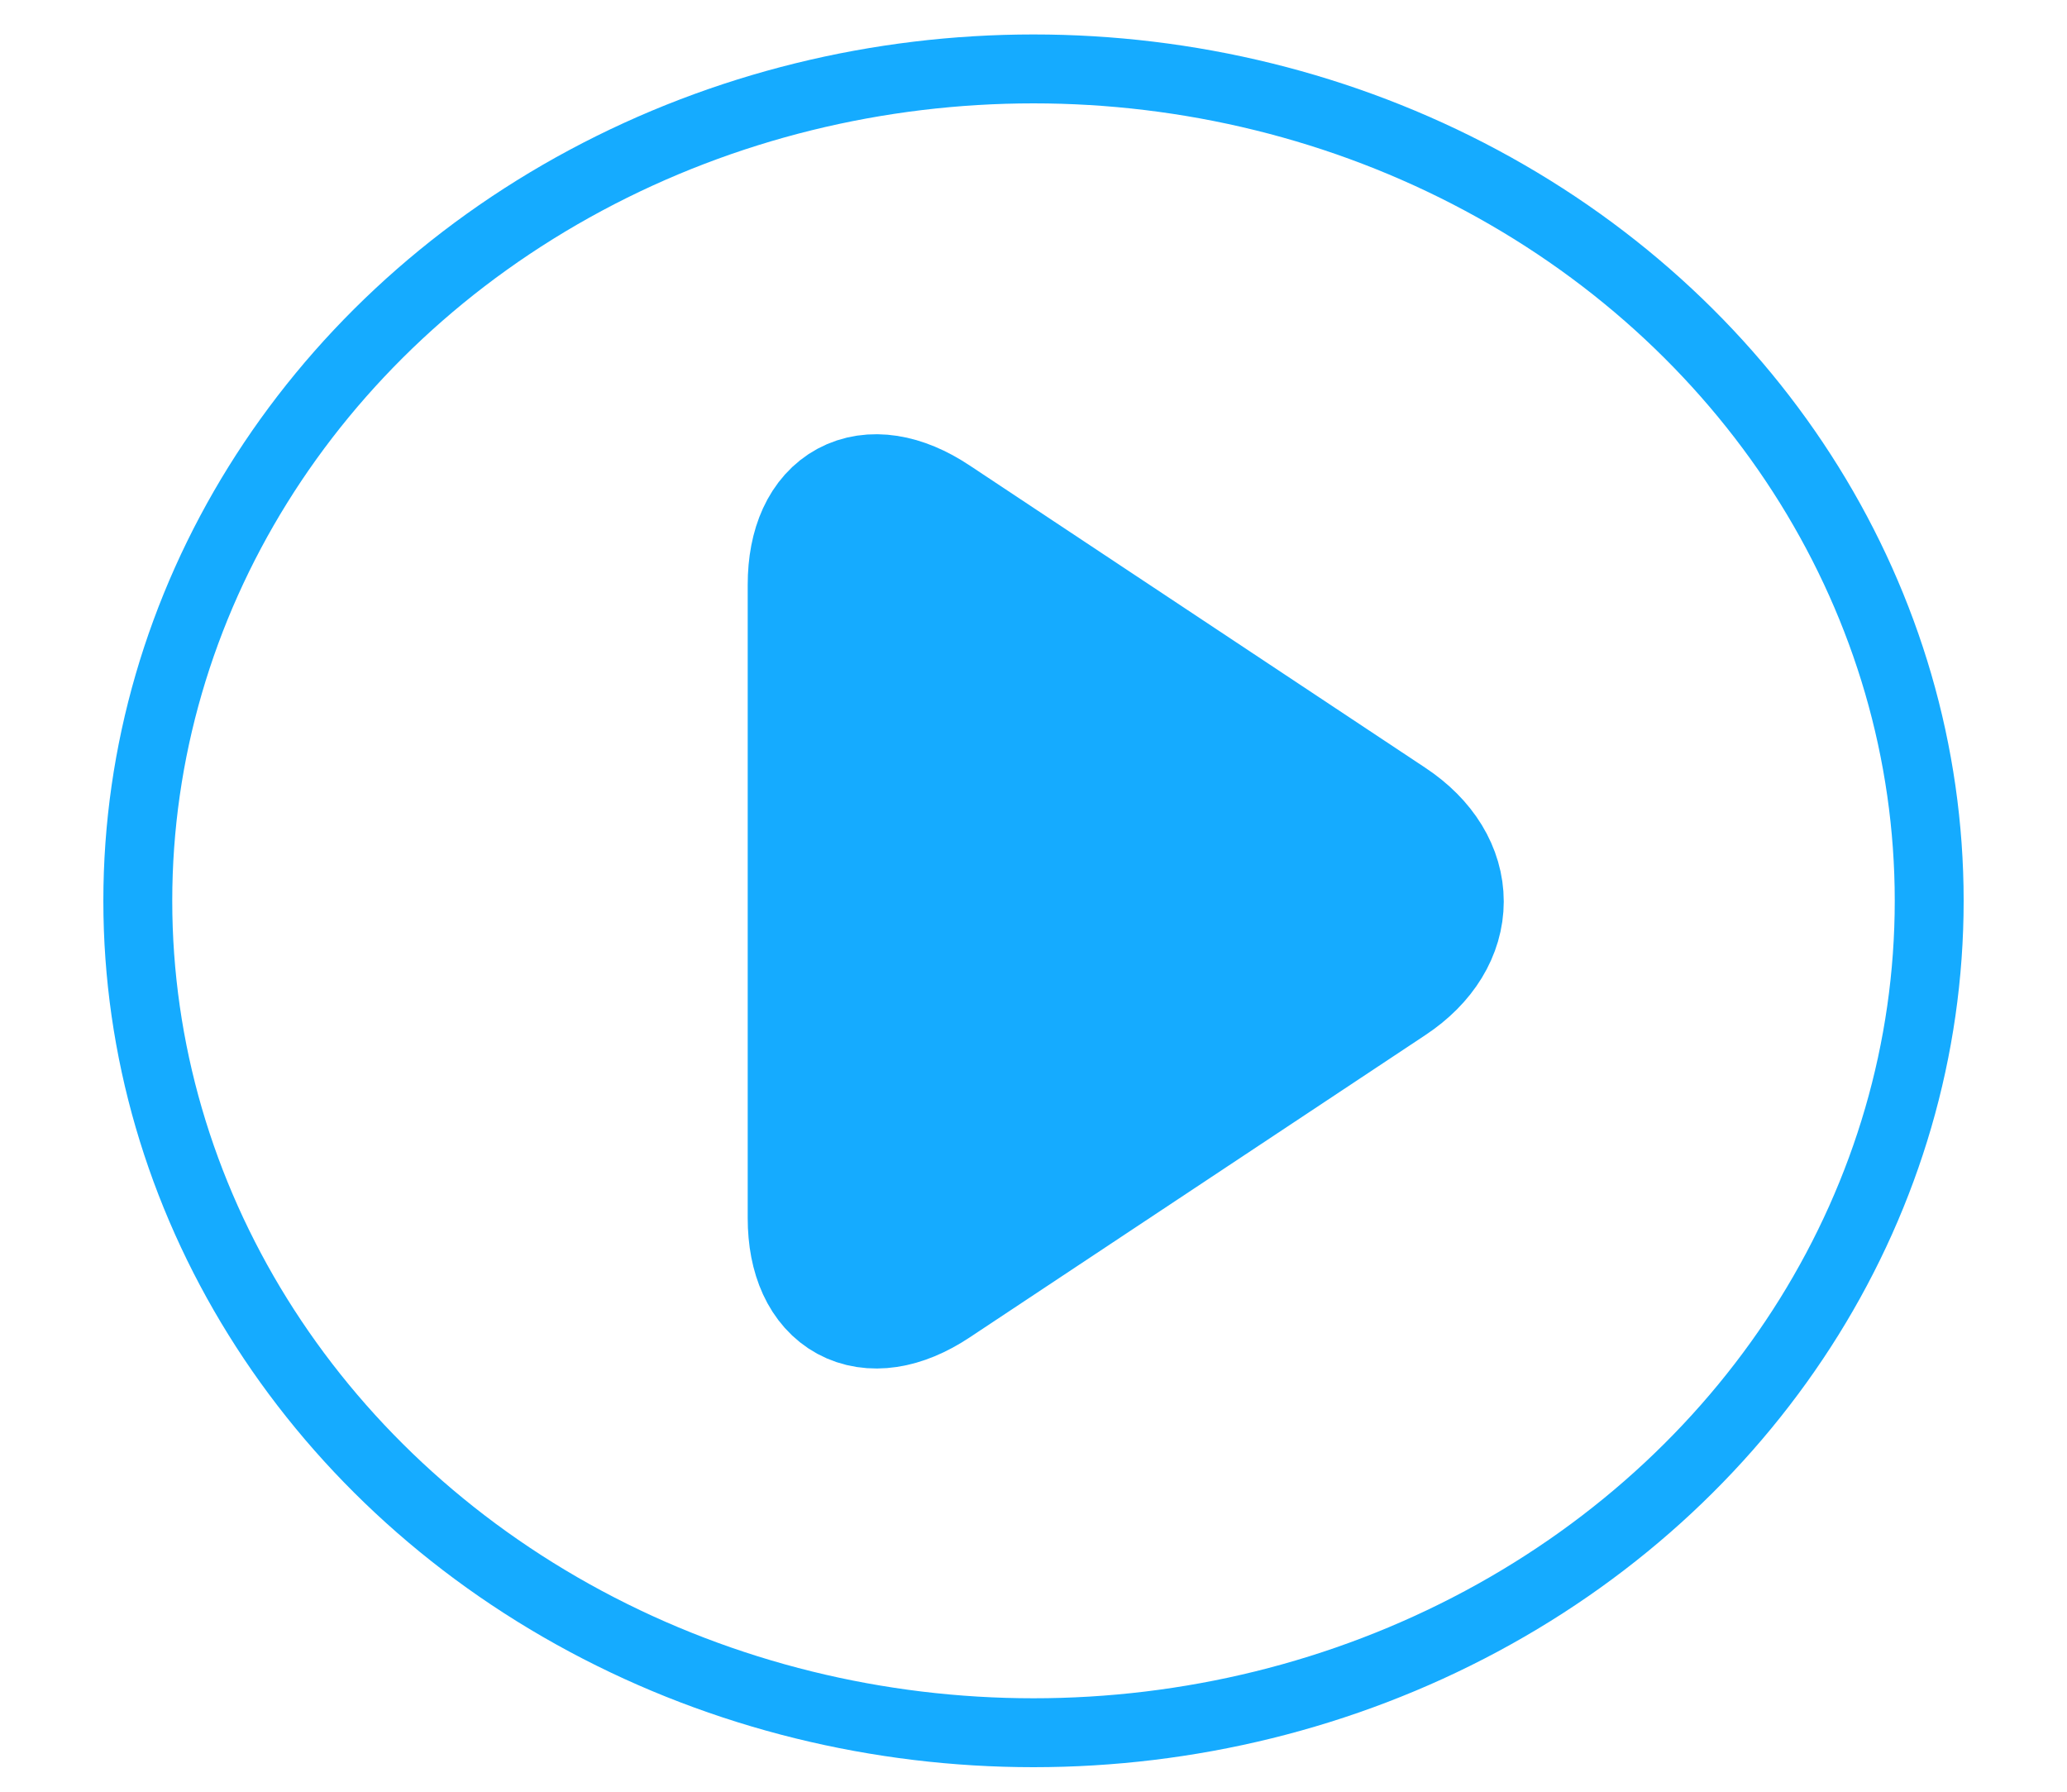 <?xml version="1.0" encoding="UTF-8" standalone="no"?>
<svg width="15px" height="13px" viewBox="0 0 15 13" version="1.1" xmlns="http://www.w3.org/2000/svg" xmlns:xlink="http://www.w3.org/1999/xlink">
    <!-- Generator: Sketch 39.1 (31720) - http://www.bohemiancoding.com/sketch -->
    <title>Group 14</title>
    <desc>Created with Sketch.</desc>
    <defs></defs>
    <g id="Page-1" stroke="none" stroke-width="1" fill="none" fill-rule="evenodd">
        <g id="homepage" transform="translate(-373, -341)" stroke="#15ABFF">
            <g id="Group-2" transform="translate(362, 335)">
                <g id="Group-14" transform="translate(12, 6)">
                    <ellipse id="Oval" stroke-width="0.5" cx="6.5" cy="6.536" rx="6.5" ry="6.036"></ellipse>
                    <path d="M5.759,9.288 C5.299,9.593 4.926,9.387 4.926,8.838 L4.926,4.243 C4.926,3.689 5.3,3.488 5.759,3.793 L9.068,5.988 C9.528,6.293 9.527,6.789 9.068,7.093 L5.759,9.288 Z" id="Triangle" fill="#15ABFF"></path>
                </g>
            </g>
        </g>
    </g>
</svg>